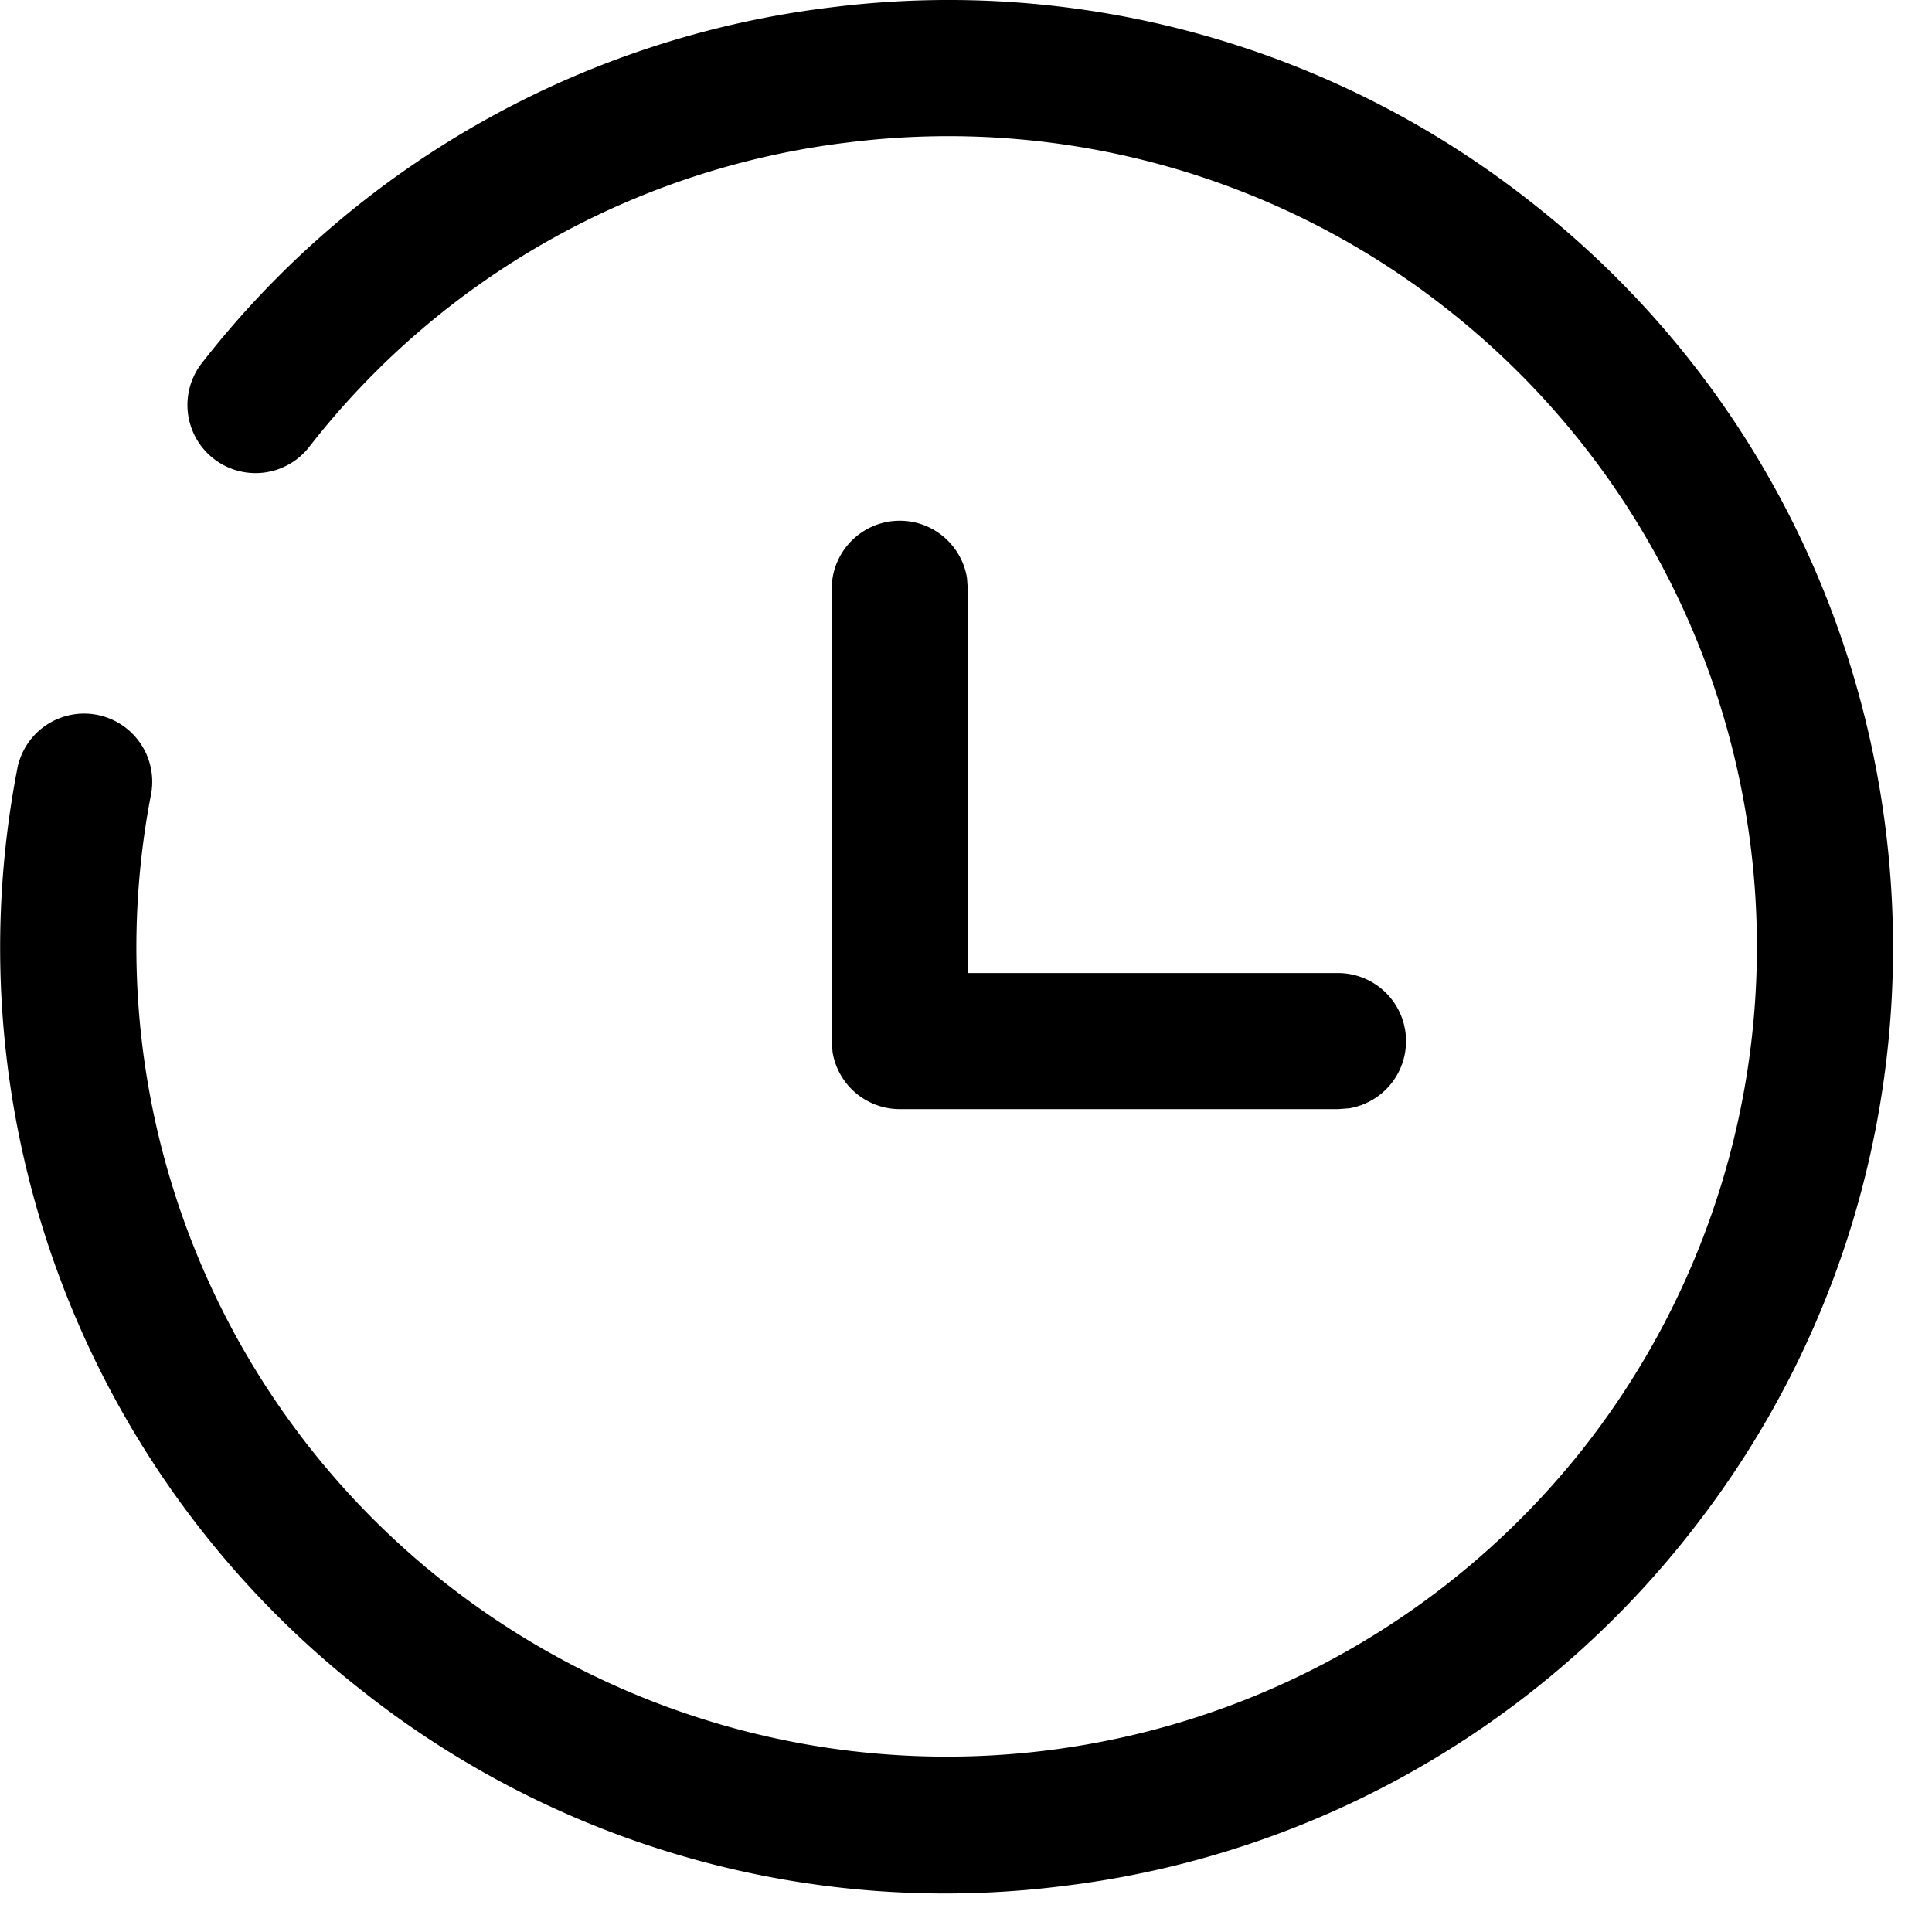 <?xml version="1.0" standalone="no"?><!DOCTYPE svg PUBLIC "-//W3C//DTD SVG 1.1//EN" "http://www.w3.org/Graphics/SVG/1.1/DTD/svg11.dtd"><svg t="1611650283514" class="icon" viewBox="0 0 1024 1024" version="1.1" xmlns="http://www.w3.org/2000/svg" p-id="7949" xmlns:xlink="http://www.w3.org/1999/xlink" width="200" height="200"><defs><style type="text/css"></style></defs><path d="M440.707 3.88a498.349 498.349 0 0 1 369.97 102.588c218.04 170.233 256.822 486.125 86.589 704.101a498.349 498.349 0 0 1-334.195 189.113 497.773 497.773 0 0 1-369.906-102.588A500.077 500.077 0 0 1 8.979 408.408a36.095 36.095 0 1 1 70.909 13.439 428.271 428.271 0 0 0 157.626 418.352 429.935 429.935 0 0 0 602.857-74.045 429.999 429.999 0 0 0-74.045-602.857 426.863 426.863 0 0 0-316.788-87.805 426.607 426.607 0 0 0-286.069 161.914 36.095 36.095 0 0 1-56.894-44.414A498.285 498.285 0 0 1 440.707 3.88z m36.223 272.117c17.919 0 32.767 13.119 35.583 30.271l0.448 5.824v203.64h196.408a36.095 36.095 0 0 1 5.824 71.677l-5.824 0.448H476.929a36.095 36.095 0 0 1-35.647-30.207l-0.448-5.824V312.092c0-19.903 16.127-36.095 36.095-36.095z" p-id="7950"></path></svg>